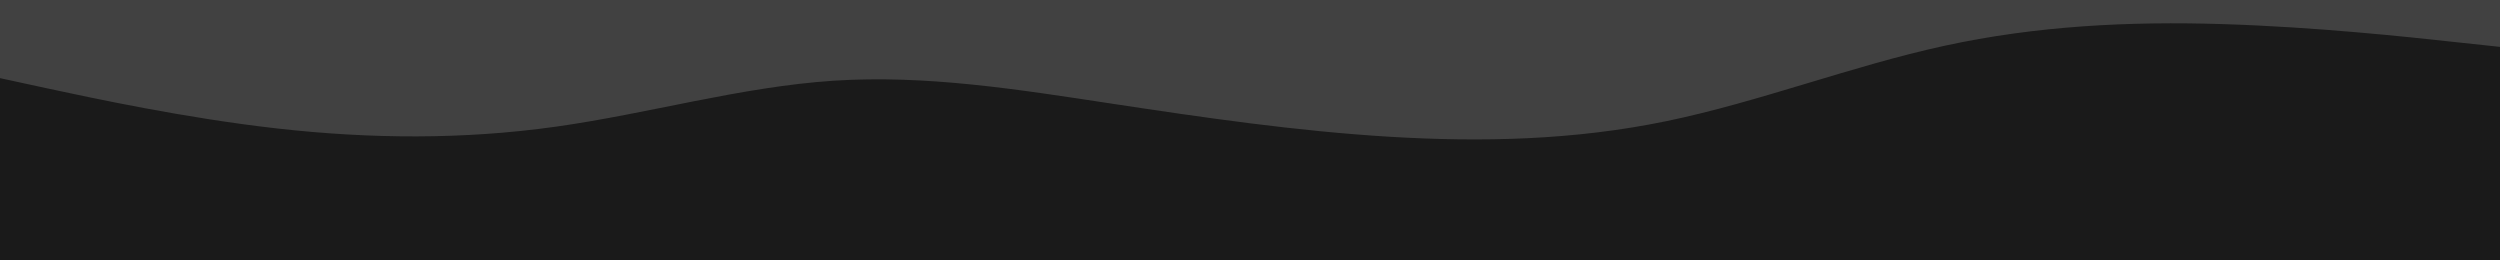 <svg id="visual" viewBox="0 0 1920 200" width="1920" height="200" xmlns="http://www.w3.org/2000/svg" xmlns:xlink="http://www.w3.org/1999/xlink" version="1.1"><rect x="0" y="0" width="1920" height="200" fill="#1a1a1a"></rect><path d="M0 60L35.5 67.7C71 75.3 142 90.7 213.2 98.7C284.3 106.7 355.7 107.3 426.8 97.3C498 87.3 569 66.7 640 62C711 57.3 782 68.7 853.2 79.5C924.3 90.3 995.7 100.7 1066.8 105C1138 109.3 1209 107.7 1280 93C1351 78.3 1422 50.7 1493.2 35.2C1564.3 19.7 1635.7 16.3 1706.8 18.5C1778 20.7 1849 28.3 1884.5 32.2L1920 36L1920 0L1884.5 0C1849 0 1778 0 1706.8 0C1635.7 0 1564.3 0 1493.2 0C1422 0 1351 0 1280 0C1209 0 1138 0 1066.8 0C995.7 0 924.3 0 853.2 0C782 0 711 0 640 0C569 0 498 0 426.8 0C355.7 0 284.3 0 213.2 0C142 0 71 0 35.5 0L0 0Z" fill="#414141" stroke-linecap="round" stroke-linejoin="miter"></path></svg>